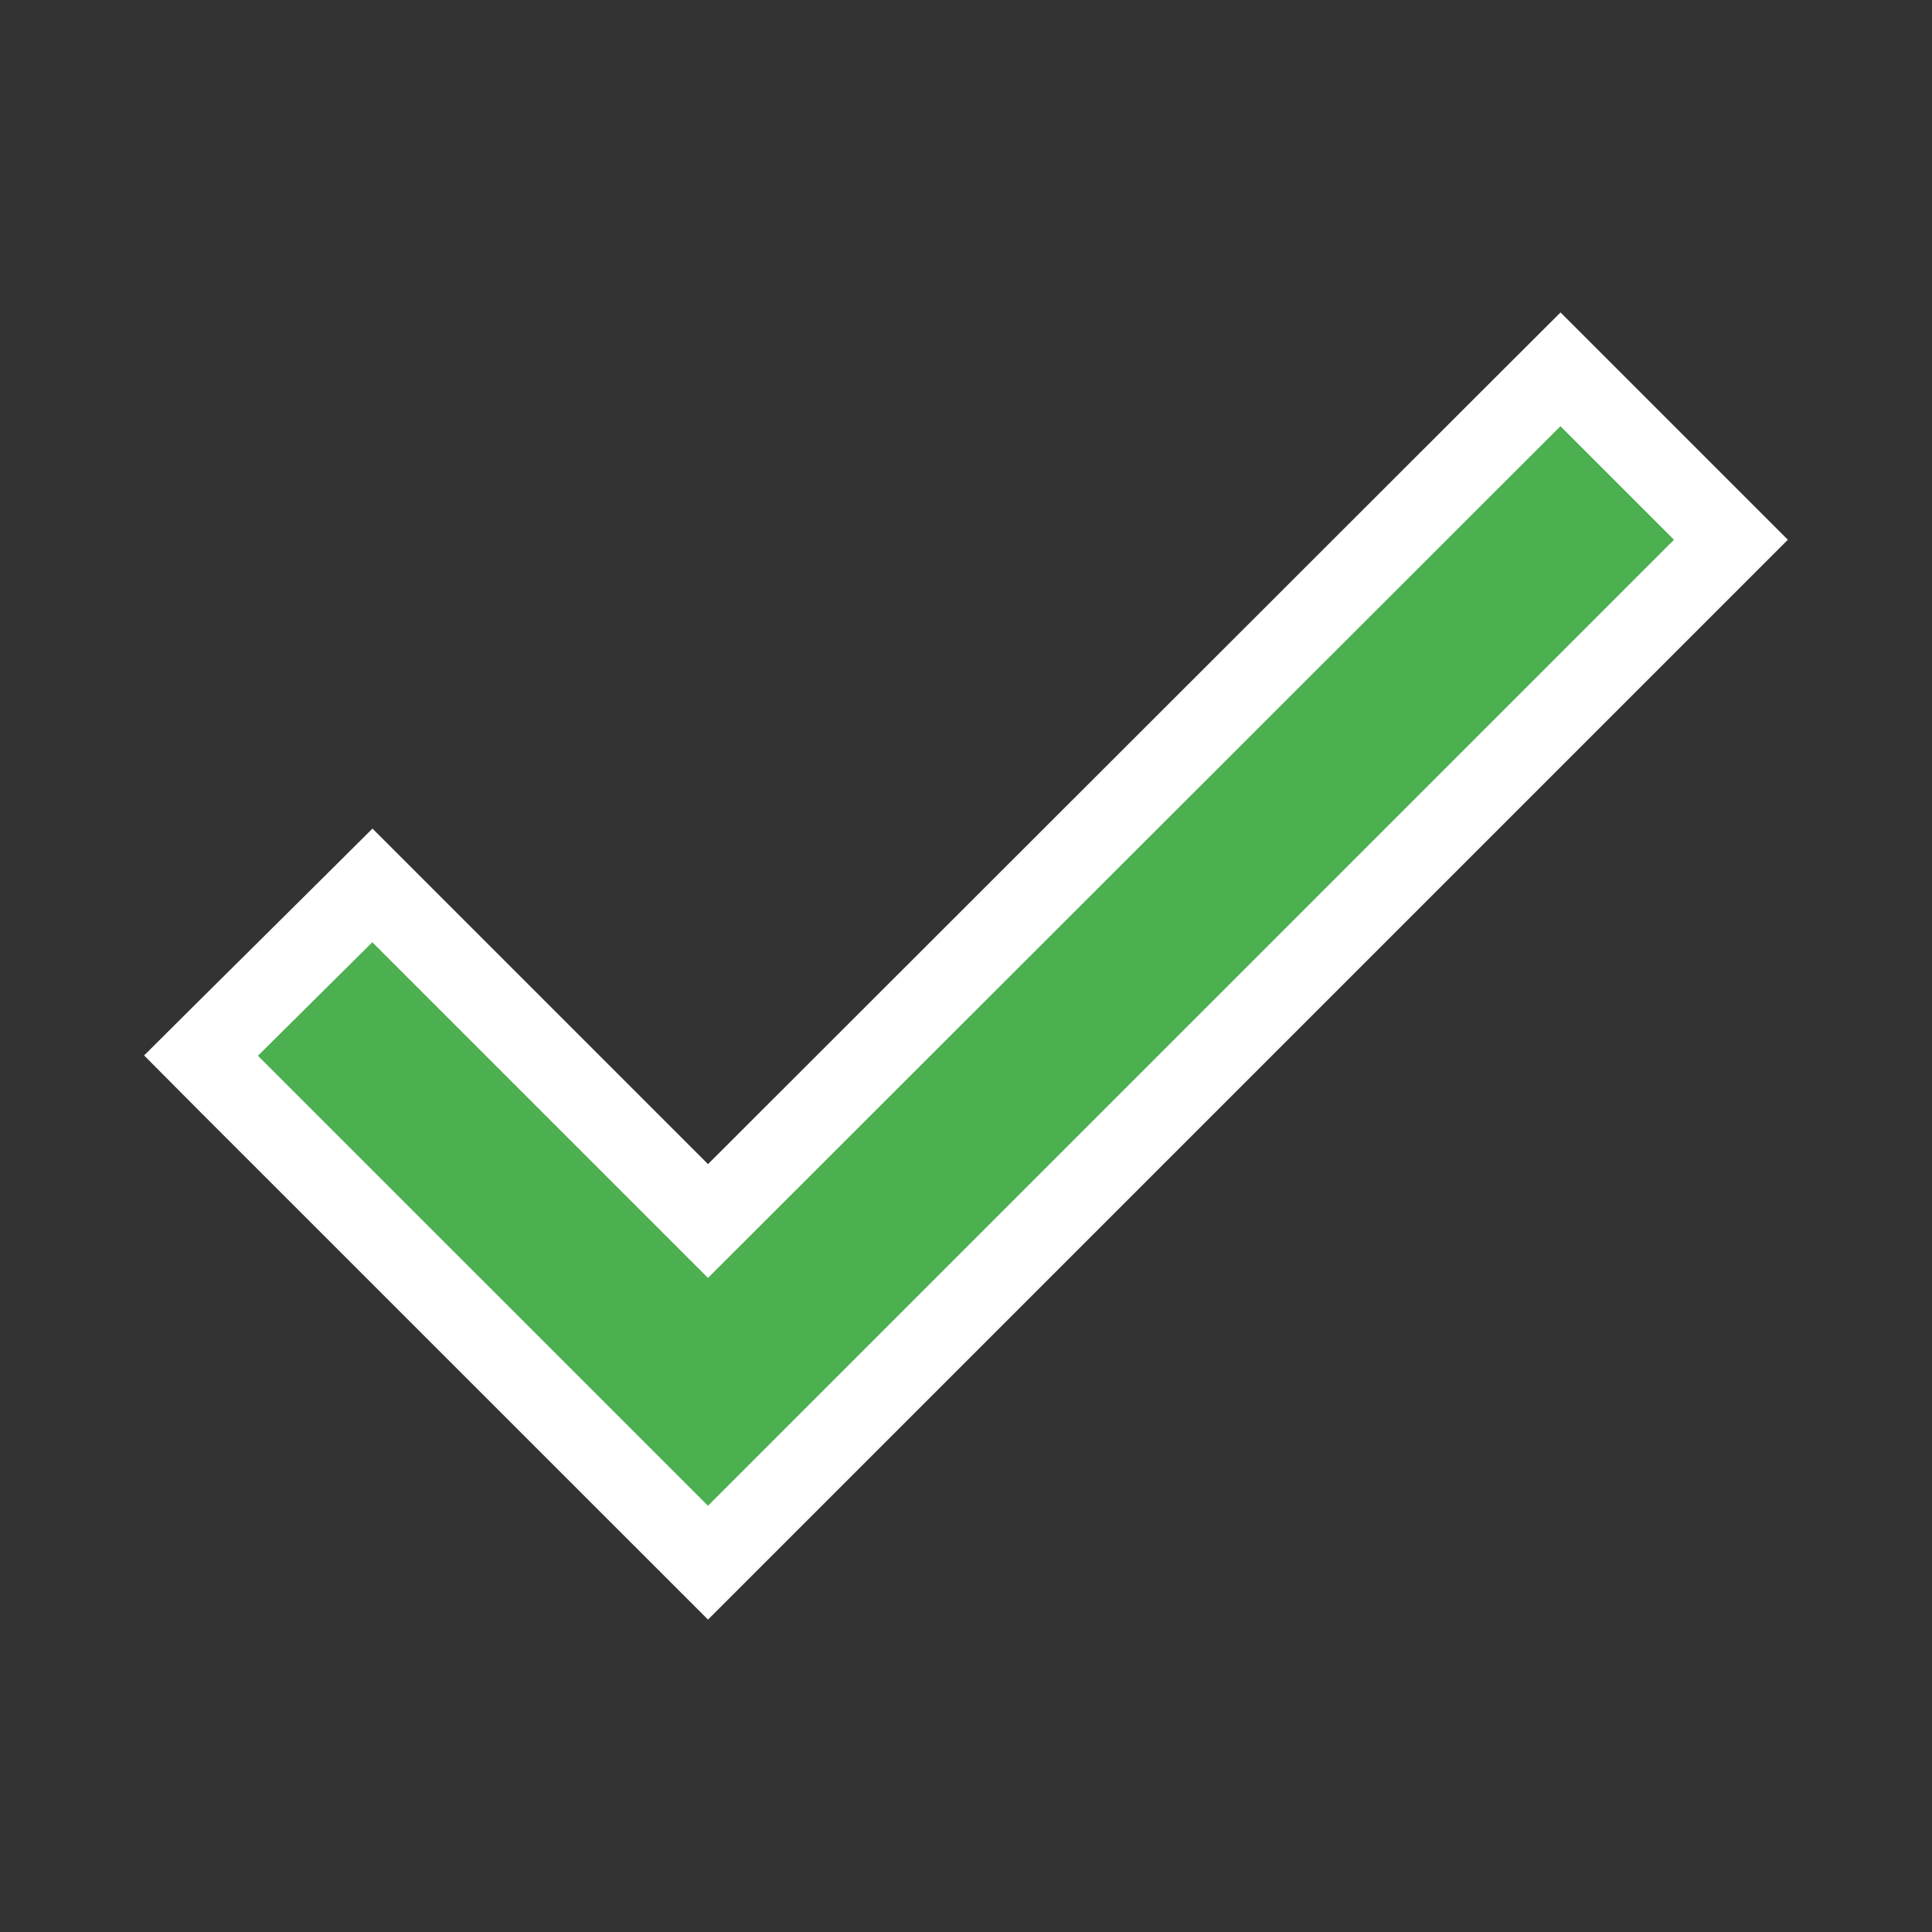 <svg width="24" height="24" viewBox="0 0 24 24" fill="none" xmlns="http://www.w3.org/2000/svg">
  <rect x="0" y="0" width="24" height="24" fill="#333333" stroke="none"/>
  <path d="M21.502 6.705L8.795 19.412L2.851 13.469L2.497 13.113L2.852 12.76L4.272 11.351L4.626 10.999L8.795 15.168L19.031 4.941L19.385 4.588L21.502 6.705Z" fill="#4CAF50" stroke="white" />
</svg>